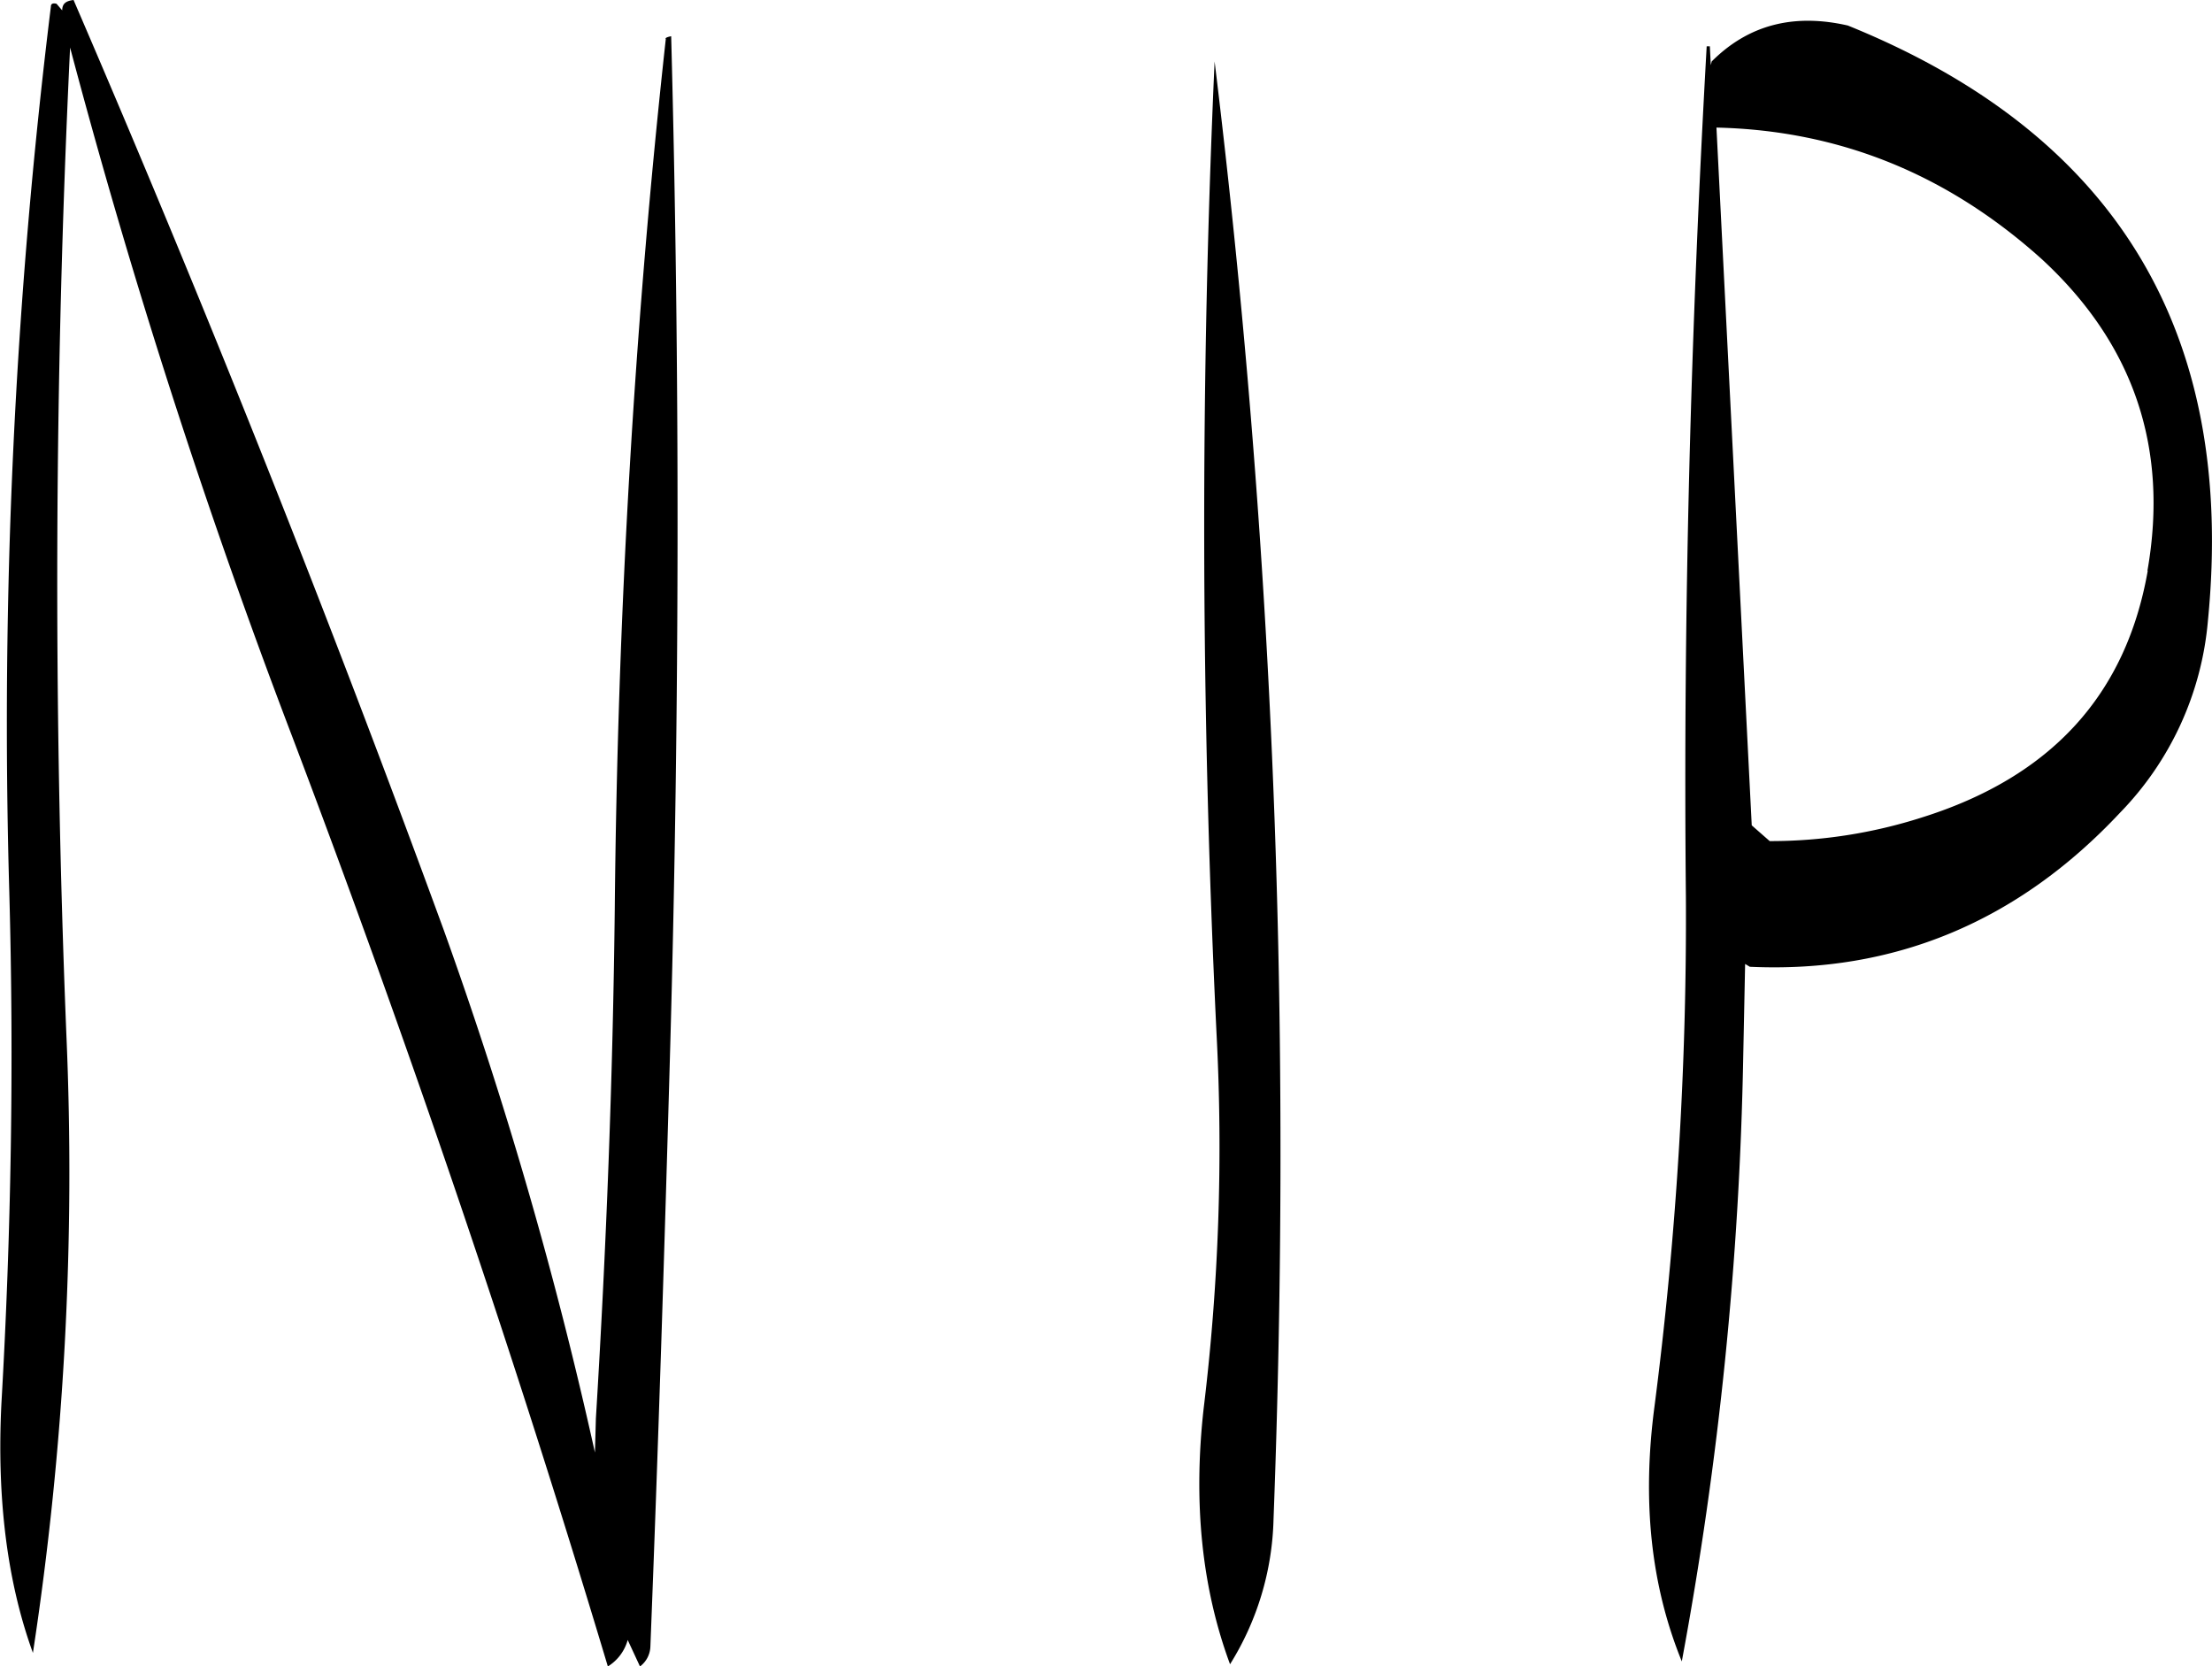 <svg id="Layer_1" data-name="Layer 1" xmlns="http://www.w3.org/2000/svg" viewBox="0 0 280.86 211.56"><defs><style>.cls-1{fill-rule:evenodd;}</style></defs><path class="cls-1" d="M304,369.72c-1.32,11.88-.24,22.68,3.36,32.4a36.36,36.36,0,0,0,5.52-18.36c.72-19.08,1-38,.84-56.88A1130.73,1130.73,0,0,0,305.4,198.6c-1.8,40-1.8,81.12.24,123.36A275.25,275.25,0,0,1,304,369.72Zm-68.28-174c-4,36.36-6.12,73.2-6.48,110.28-.24,21.72-1.08,43.32-2.4,64.92l-.12,4.32a542.86,542.86,0,0,0-19.2-66.36q-22-60.12-47-118.08c-1,.12-1.44.48-1.44,1.32l-.72-.84q-.72-.18-.72.36a744,744,0,0,0-5.28,112.44c.6,21.72.24,43.32-1,64.92q-.9,18.18,4,31.68A404.13,404.13,0,0,0,159.6,322q-2.52-62.82.48-125.16a872.14,872.14,0,0,0,28.2,87.48q22.32,58.86,40.08,118.08a5.76,5.76,0,0,0,2.52-3.36l1.56,3.36a3.29,3.29,0,0,0,1.32-2.52c1-25.32,1.8-50.64,2.52-76.2q1.8-64.8.12-128.28Q235.68,195.54,235.68,195.72Zm188.16,67.56c-2.76,15.72-12.24,26.16-28.68,31.32a63,63,0,0,1-19.32,3l-2.28-2L369.12,207c15.72.36,29.4,6,41.28,16.68C422,234.36,426.6,247.56,423.84,263.28Zm-56-66.6c-2,35.52-3,71.52-2.64,108a484.34,484.34,0,0,1-4,64.8c-1.56,11.88-.48,22.56,3.48,32.28a466.39,466.39,0,0,0,7.8-76.8l.24-11.76.6.36c18.36.84,34.08-5.76,47-19.56a39.84,39.84,0,0,0,11.16-24.36q5.4-54.9-45.72-75.6c-6.84-1.56-12.6-.12-17.28,4.56l-.12.48-.12-2.4Z" transform="translate(-151.18 -190.8)"/></svg>